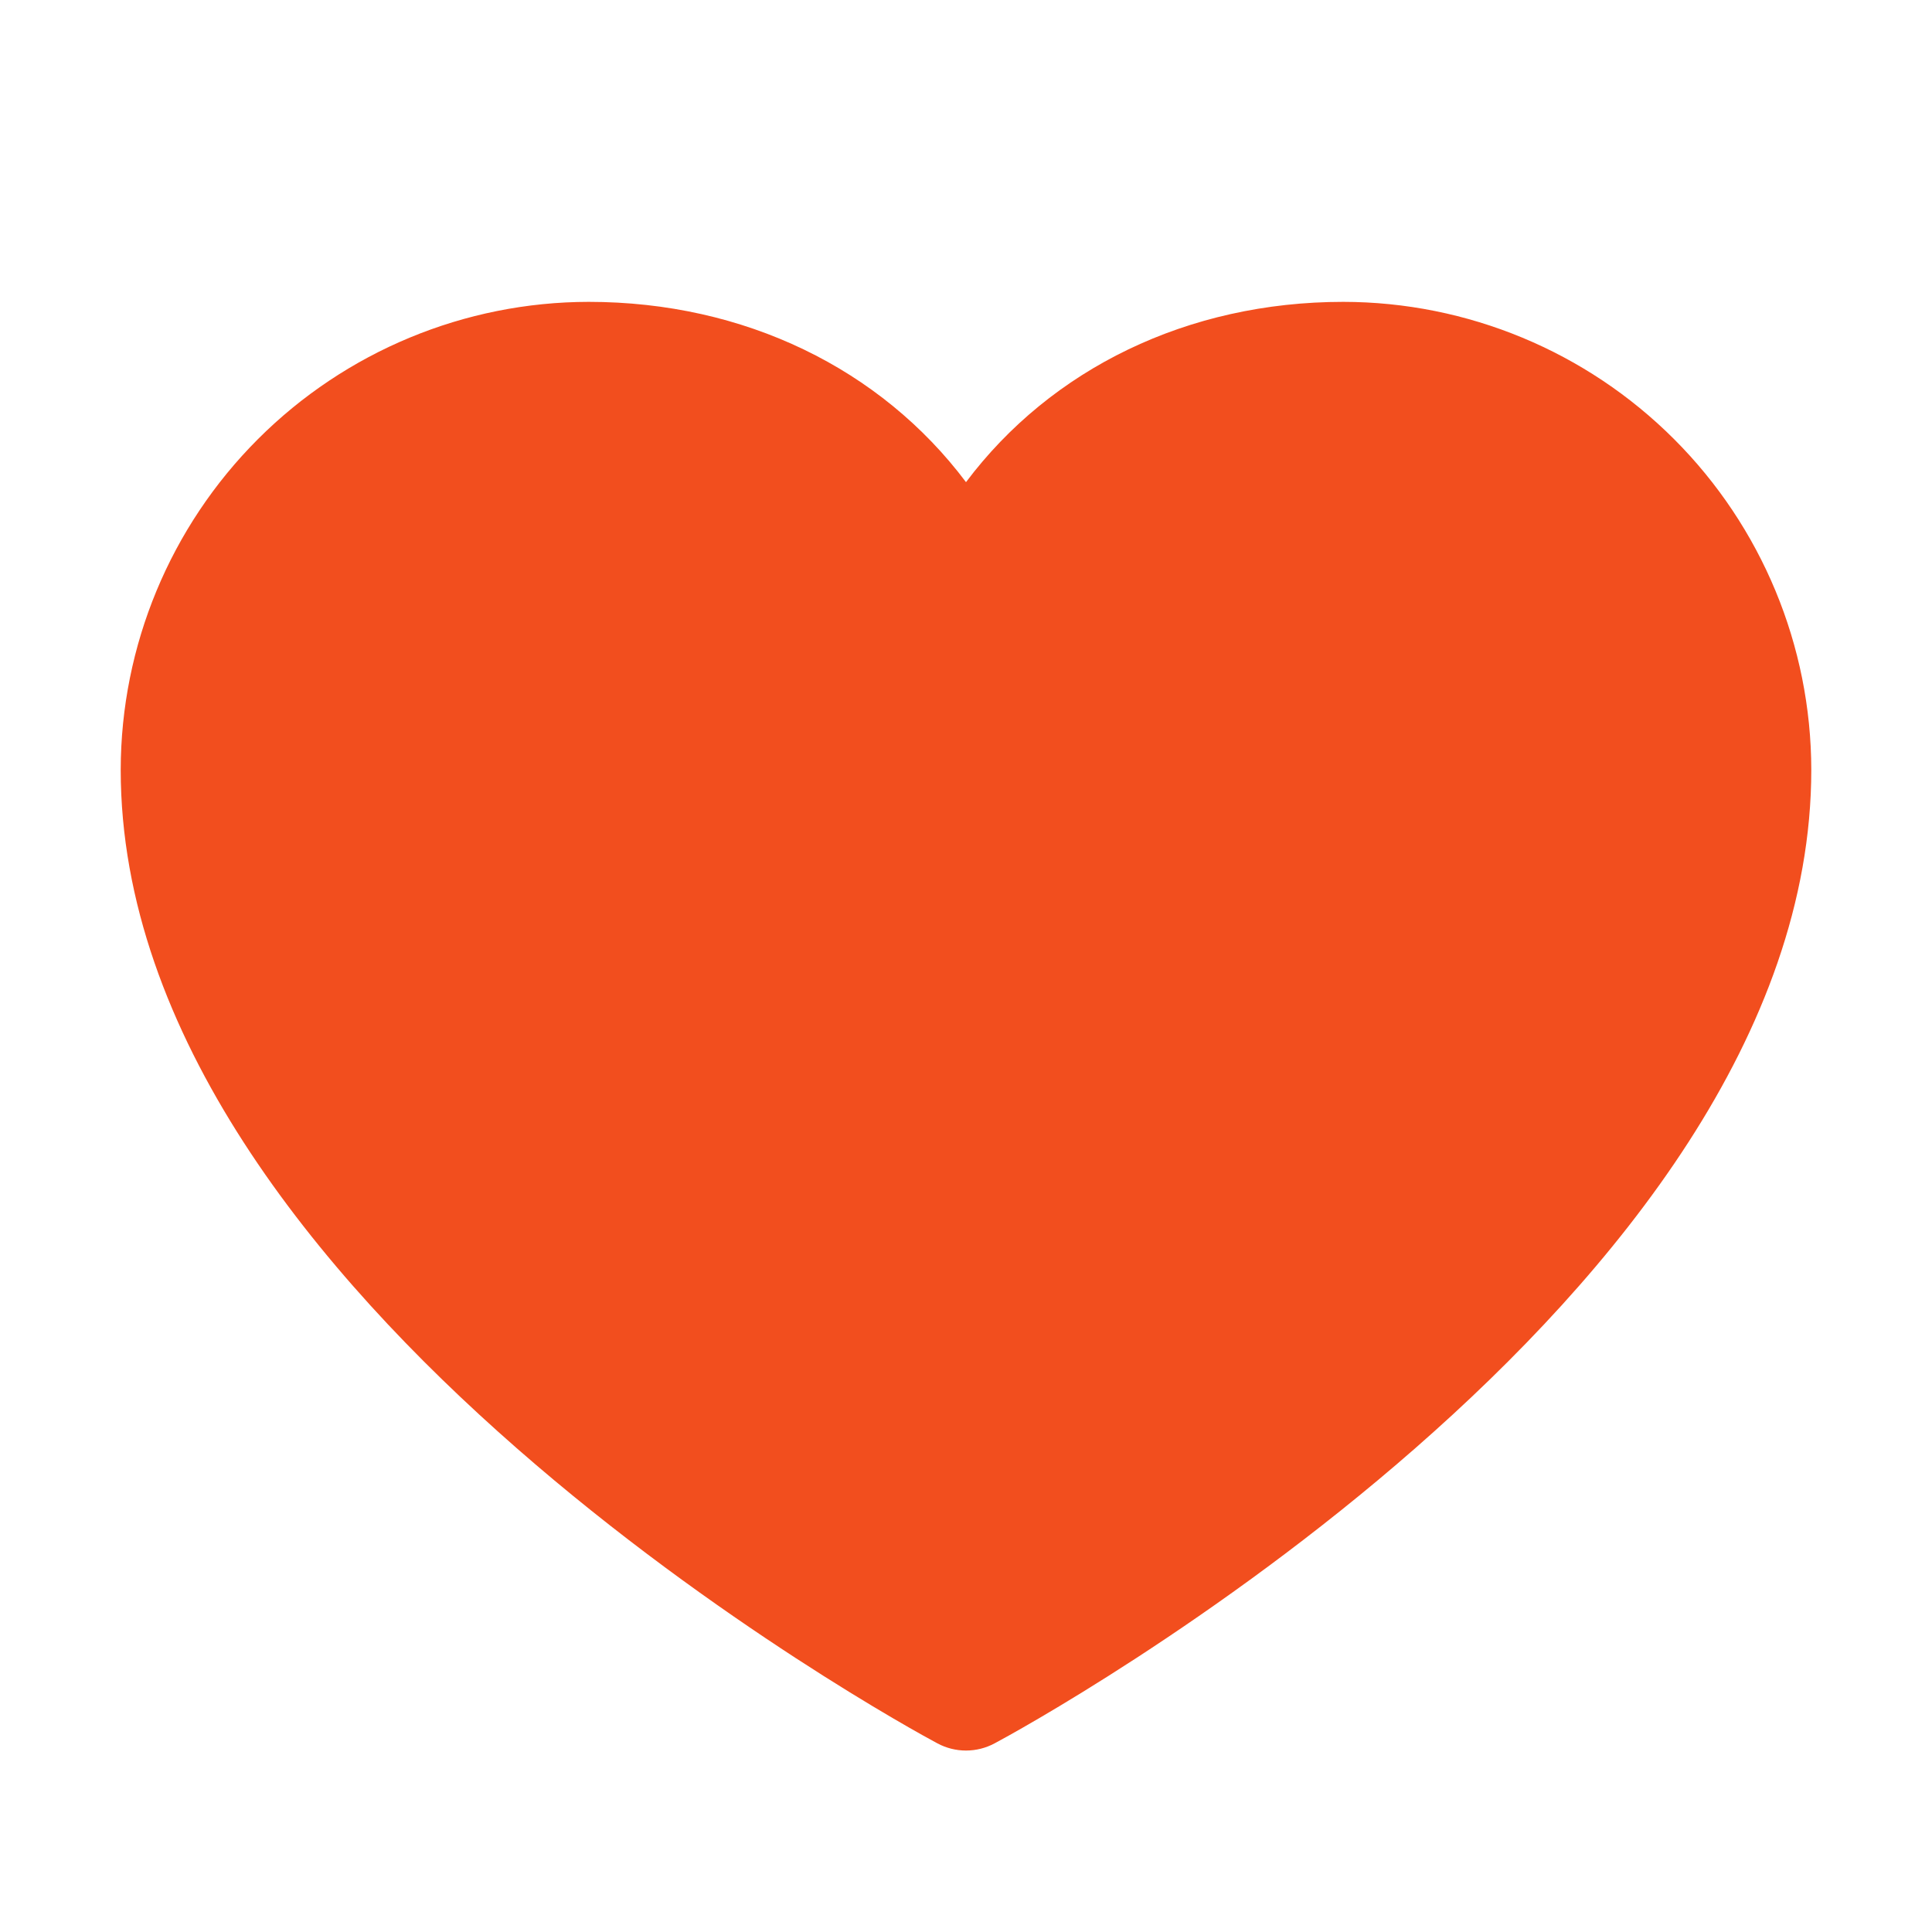 <svg width="25" height="25" viewBox="0 0 25 25" fill="none" xmlns="http://www.w3.org/2000/svg">
<path d="M23.438 9.961C23.438 16.797 13.302 22.33 12.87 22.559C12.756 22.62 12.629 22.652 12.5 22.652C12.371 22.652 12.244 22.62 12.13 22.559C11.698 22.33 1.562 16.797 1.562 9.961C1.564 8.356 2.203 6.817 3.338 5.682C4.473 4.547 6.012 3.908 7.617 3.906C9.634 3.906 11.399 4.773 12.5 6.239C13.601 4.773 15.366 3.906 17.383 3.906C18.988 3.908 20.527 4.547 21.662 5.682C22.797 6.817 23.436 8.356 23.438 9.961Z" fill="#F24E1E"/>
</svg>
